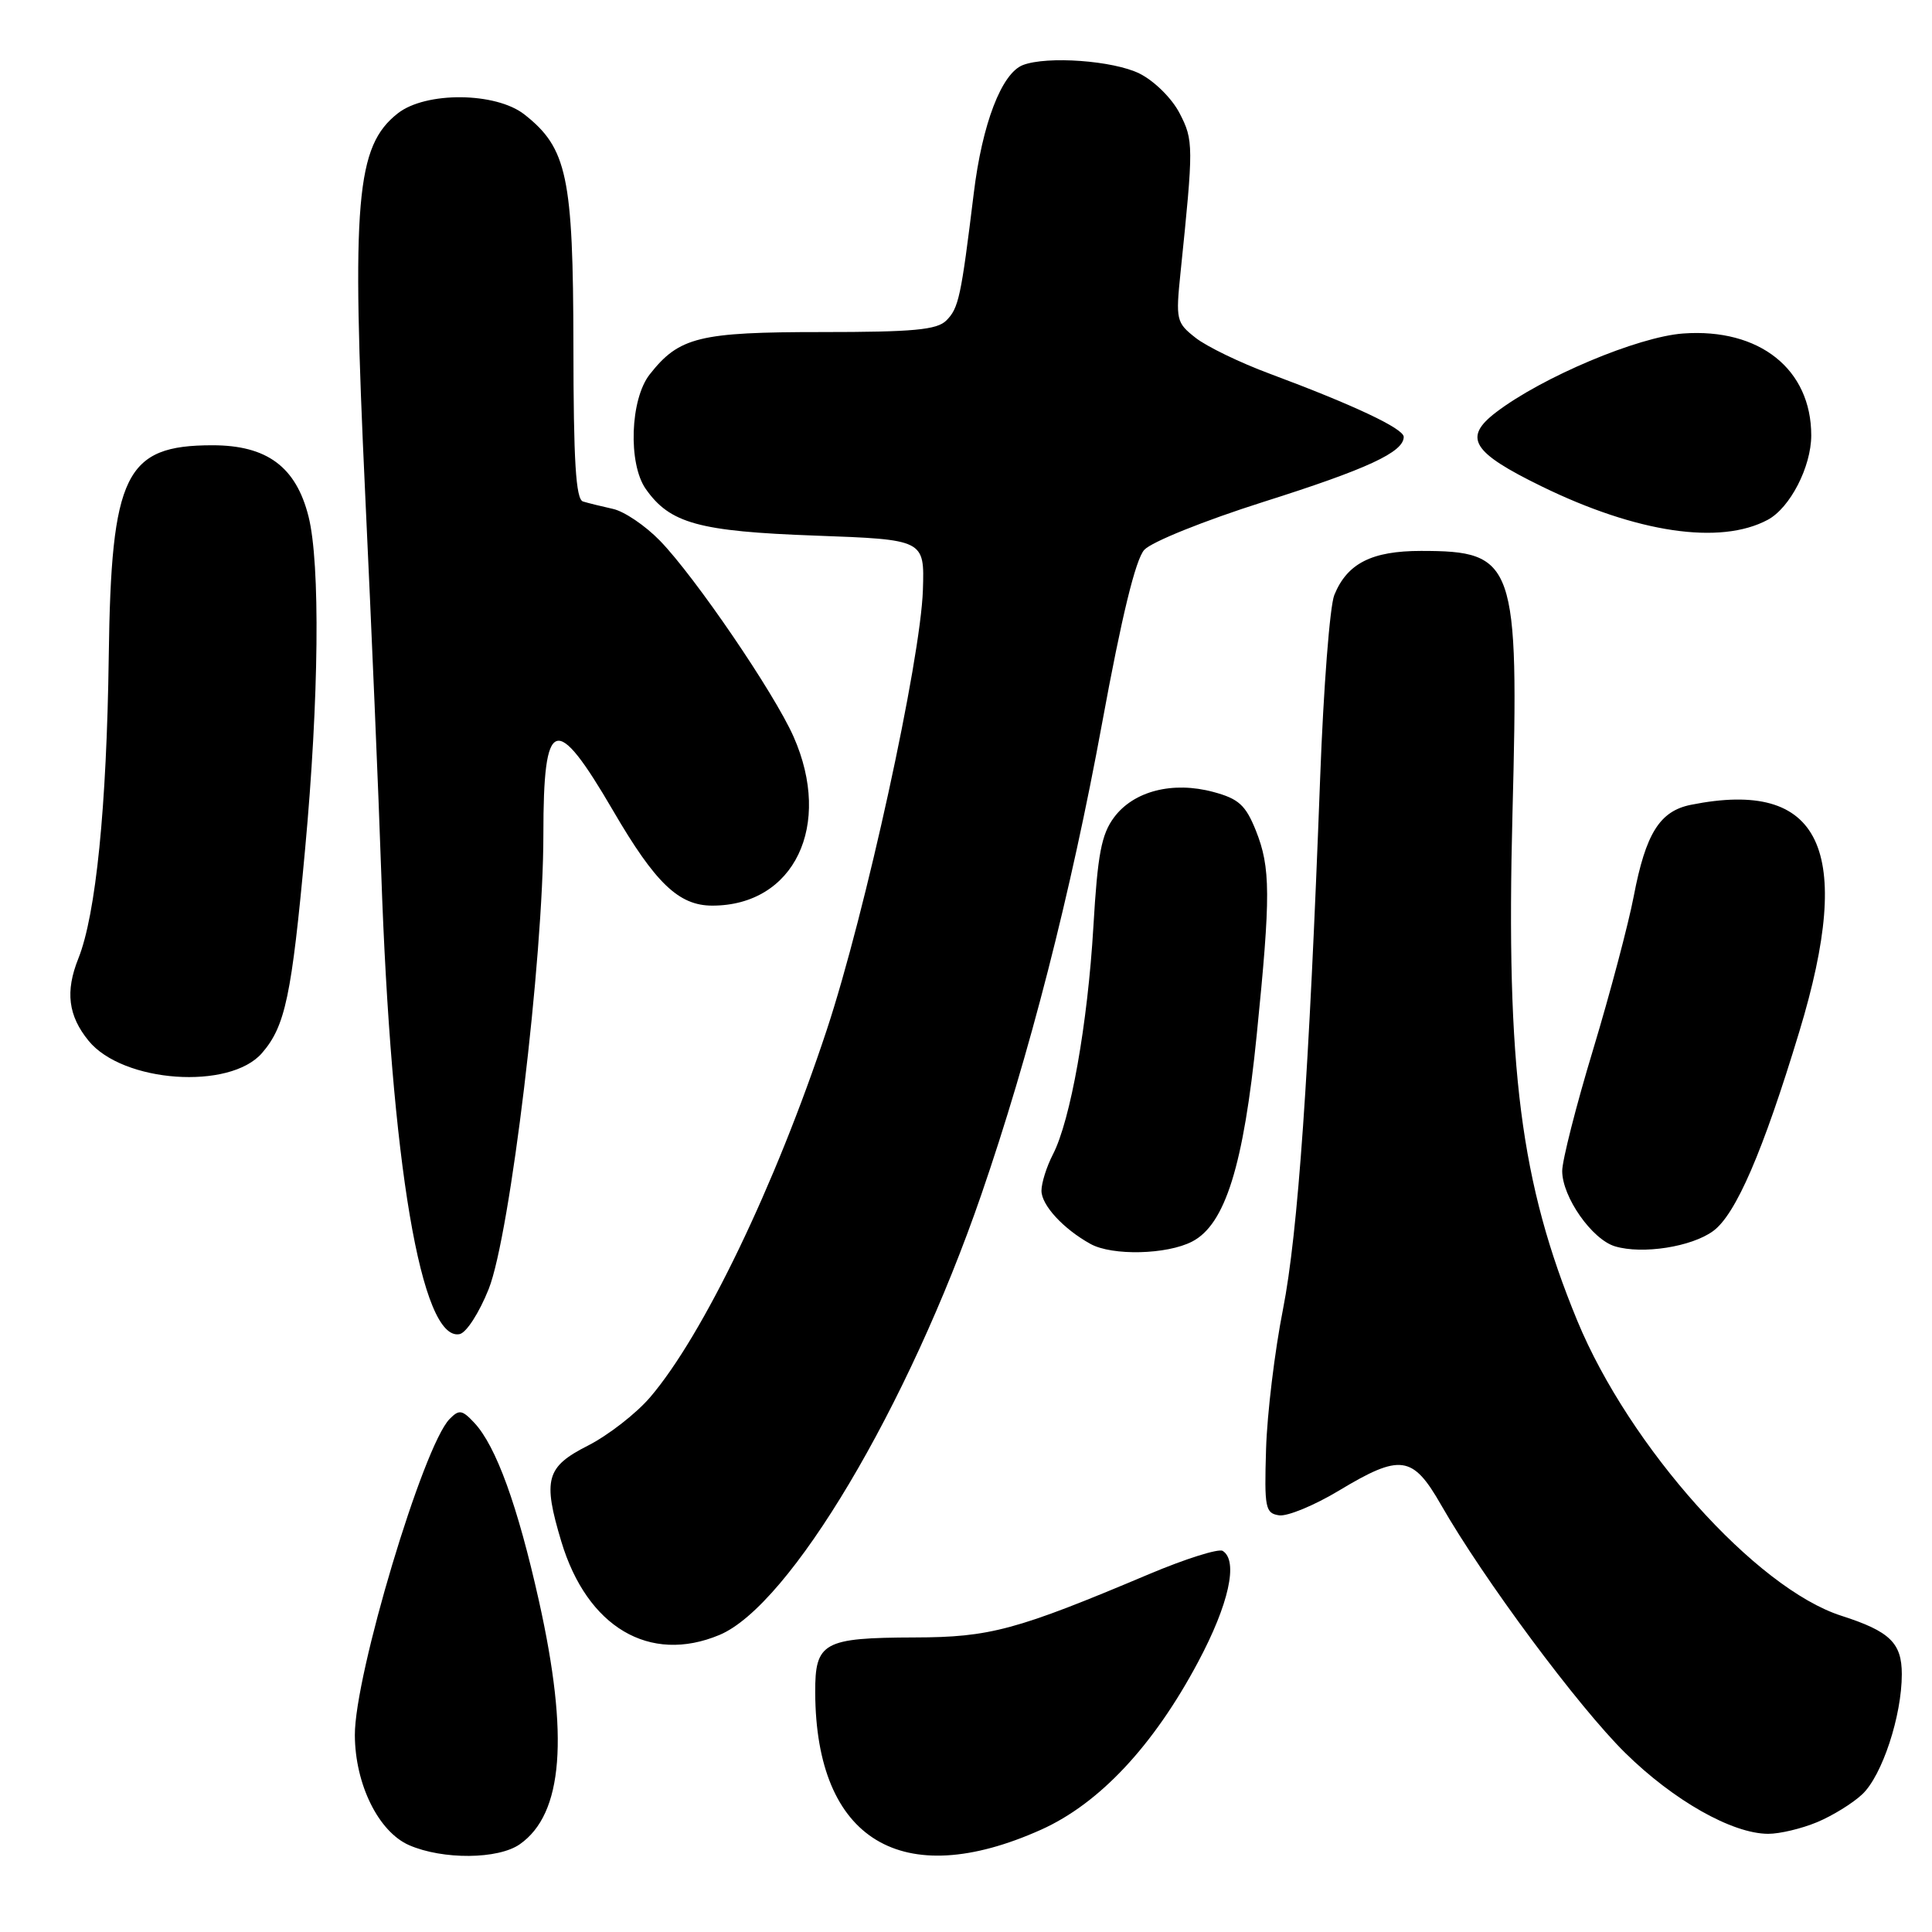 <?xml version="1.0" encoding="UTF-8" standalone="no"?>
<!DOCTYPE svg PUBLIC "-//W3C//DTD SVG 1.1//EN" "http://www.w3.org/Graphics/SVG/1.1/DTD/svg11.dtd" >
<svg xmlns="http://www.w3.org/2000/svg" xmlns:xlink="http://www.w3.org/1999/xlink" version="1.1" viewBox="0 0 256 256">
 <g >
 <path fill="currentColor"
d=" M 68.88 244.37 C 74.62 240.35 75.42 230.11 71.41 212.12 C 68.59 199.49 65.73 191.61 62.85 188.53 C 61.23 186.80 60.83 186.74 59.57 188.03 C 56.08 191.59 46.98 221.97 47.02 229.92 C 47.05 236.44 50.16 242.73 54.22 244.50 C 58.69 246.44 66.02 246.38 68.88 244.37 Z  M 137.96 242.44 C 145.68 238.97 152.84 231.33 158.75 220.23 C 162.84 212.57 164.11 206.80 162.01 205.50 C 161.46 205.17 157.07 206.55 152.26 208.58 C 134.66 216.01 131.18 216.95 121.18 216.97 C 109.07 217.01 107.99 217.61 108.02 224.29 C 108.11 243.82 119.50 250.72 137.96 242.44 Z  M 240.77 241.45 C 242.81 240.60 245.50 238.94 246.75 237.76 C 249.39 235.29 252.00 227.36 252.00 221.84 C 252.00 217.69 250.41 216.16 244.00 214.10 C 232.68 210.48 215.90 191.73 208.99 174.98 C 201.47 156.74 199.54 141.59 200.41 107.81 C 201.28 74.48 200.76 73.00 188.29 73.00 C 181.75 73.00 178.50 74.66 176.80 78.85 C 176.21 80.31 175.37 91.17 174.93 103.00 C 173.46 142.35 171.99 163.40 170.00 173.50 C 168.91 179.00 167.90 187.32 167.76 192.00 C 167.52 199.84 167.66 200.52 169.50 200.79 C 170.60 200.94 174.14 199.48 177.37 197.54 C 185.57 192.60 187.18 192.82 190.94 199.39 C 196.56 209.22 209.12 226.13 215.35 232.27 C 221.76 238.58 229.52 242.97 234.28 242.99 C 235.81 243.00 238.73 242.30 240.77 241.45 Z  M 95.33 216.64 C 104.66 212.74 120.35 186.37 130.02 158.32 C 136.39 139.85 141.88 118.43 146.04 95.79 C 148.64 81.62 150.47 74.14 151.62 72.86 C 152.59 71.80 159.55 69.00 167.42 66.50 C 181.17 62.15 186.00 59.91 186.00 57.89 C 186.00 56.79 179.41 53.68 168.30 49.54 C 164.33 48.07 159.89 45.92 158.42 44.76 C 155.86 42.75 155.78 42.39 156.43 36.08 C 158.16 19.29 158.16 18.59 156.30 15.00 C 155.29 13.04 152.96 10.73 151.00 9.75 C 147.55 8.03 138.76 7.39 135.54 8.62 C 132.72 9.71 130.15 16.39 129.03 25.60 C 127.34 39.40 127.03 40.83 125.39 42.47 C 124.15 43.71 121.00 44.00 108.88 44.00 C 92.64 44.00 89.99 44.65 86.09 49.61 C 83.50 52.90 83.21 61.42 85.56 64.78 C 88.76 69.35 92.58 70.41 108.00 70.97 C 122.50 71.50 122.50 71.50 122.29 78.15 C 121.99 87.49 114.67 121.00 109.54 136.50 C 102.74 157.05 93.17 176.93 86.14 185.15 C 84.29 187.31 80.58 190.19 77.89 191.56 C 72.36 194.36 71.90 196.03 74.38 204.27 C 77.80 215.62 86.07 220.51 95.33 216.64 Z  M 64.76 170.79 C 67.60 163.61 72.00 127.04 72.00 110.55 C 72.00 94.87 73.60 94.33 81.24 107.42 C 86.84 117.03 89.94 120.00 94.38 120.00 C 105.24 120.00 110.35 109.37 105.15 97.61 C 102.59 91.82 92.10 76.44 87.45 71.65 C 85.51 69.65 82.70 67.75 81.21 67.43 C 79.72 67.10 77.94 66.66 77.25 66.45 C 76.30 66.16 75.99 61.12 75.98 45.78 C 75.95 23.41 75.15 19.62 69.49 15.17 C 65.70 12.19 56.41 12.11 52.71 15.02 C 47.17 19.37 46.56 26.50 48.39 65.50 C 49.22 83.10 50.18 105.60 50.51 115.50 C 51.83 154.20 55.82 177.76 60.89 176.78 C 61.79 176.61 63.50 173.95 64.76 170.79 Z  M 157.97 164.51 C 162.34 162.25 164.78 154.46 166.52 137.15 C 168.39 118.59 168.37 114.97 166.40 110.03 C 165.05 106.68 164.13 105.84 160.78 104.94 C 155.40 103.49 150.23 104.81 147.63 108.29 C 145.94 110.55 145.44 113.19 144.88 122.78 C 144.12 135.68 141.85 148.45 139.51 152.98 C 138.68 154.59 138.00 156.74 138.00 157.78 C 138.00 159.69 140.91 162.85 144.50 164.83 C 147.37 166.42 154.62 166.25 157.97 164.51 Z  M 227.00 163.12 C 230.00 160.93 233.60 152.61 238.42 136.69 C 245.75 112.50 241.30 103.19 224.06 106.64 C 219.92 107.47 218.07 110.44 216.48 118.75 C 215.77 122.46 213.35 131.60 211.10 139.06 C 208.84 146.52 207.00 153.77 207.00 155.16 C 207.00 158.61 210.96 164.25 214.01 165.15 C 217.65 166.23 224.13 165.22 227.00 163.12 Z  M 34.72 139.53 C 37.80 135.97 38.64 131.99 40.43 112.49 C 42.27 92.51 42.45 74.69 40.88 68.43 C 39.22 61.85 35.37 59.00 28.15 59.00 C 16.58 59.00 14.73 62.79 14.41 87.00 C 14.14 106.94 12.71 121.19 10.38 127.01 C 8.63 131.38 9.03 134.59 11.74 137.91 C 16.27 143.47 30.45 144.47 34.72 139.53 Z  M 234.23 68.88 C 237.19 67.30 239.99 61.86 240.00 57.70 C 240.00 48.92 233.14 43.46 223.02 44.19 C 217.02 44.63 204.38 49.95 198.25 54.62 C 193.83 57.99 195.01 59.92 204.26 64.44 C 216.89 70.61 227.93 72.25 234.23 68.88 Z "/>
</g>
</svg>